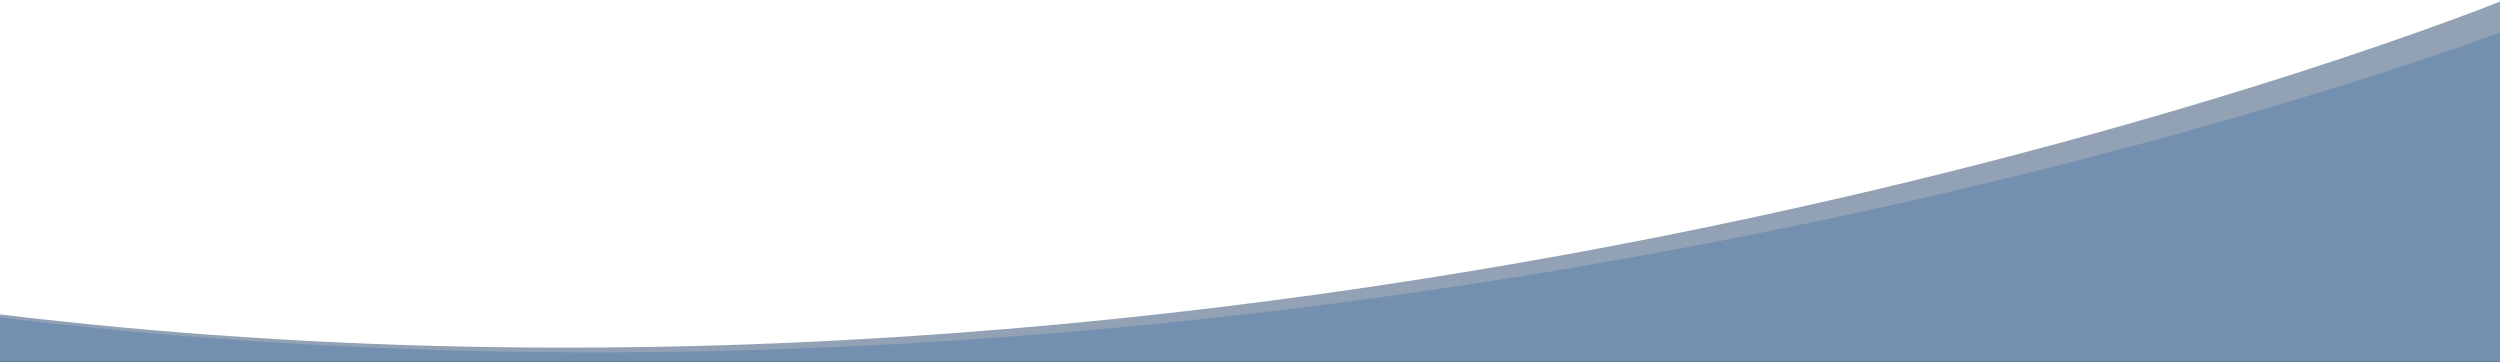 <svg preserveAspectRatio="xMidYMid slice" viewBox="0 0 1624 235" xmlns="http://www.w3.org/2000/svg" xmlns:xlink="http://www.w3.org/1999/xlink"><defs><path id="a" d="m5842 517s790-198 1627-145v-371s-760 308-1625.999 203c2 0-1 313-1 313z"/><filter id="b" height="112.3%" width="103.9%" x="-1.9%" y="-6%"><feOffset dx=".5" dy=".9" in="SourceAlpha" result="shadowOffsetOuter1"/><feGaussianBlur in="shadowOffsetOuter1" result="shadowBlurOuter1" stdDeviation="10.5"/><feColorMatrix in="shadowBlurOuter1" type="matrix" values="0 0 0 0 0   0 0 0 0 0   0 0 0 0 0  0 0 0 0.04 0"/></filter><path id="c" d="m5842 527s790-197.999 1627-145v-361s-760 290-1625.999 185c2 0-1 321-1 321z"/><filter id="d" height="112.6%" width="103.9%" x="-1.9%" y="-6.1%"><feOffset dx=".5" dy=".9" in="SourceAlpha" result="shadowOffsetOuter1"/><feGaussianBlur in="shadowOffsetOuter1" result="shadowBlurOuter1" stdDeviation="10.5"/><feColorMatrix in="shadowBlurOuter1" type="matrix" values="0 0 0 0 0   0 0 0 0 0   0 0 0 0 0  0 0 0 0.04 0"/></filter></defs><g fill="none" fill-rule="evenodd" transform="translate(-5845)"><g><use fill="#000" filter="url(#b)" xlink:href="#a"/><use fill="#92a1b4" fill-rule="evenodd" xlink:href="#a"/></g><g><use fill="#000" filter="url(#d)" xlink:href="#c"/><use fill="#7490b1" fill-rule="evenodd" xlink:href="#c"/></g></g></svg>
